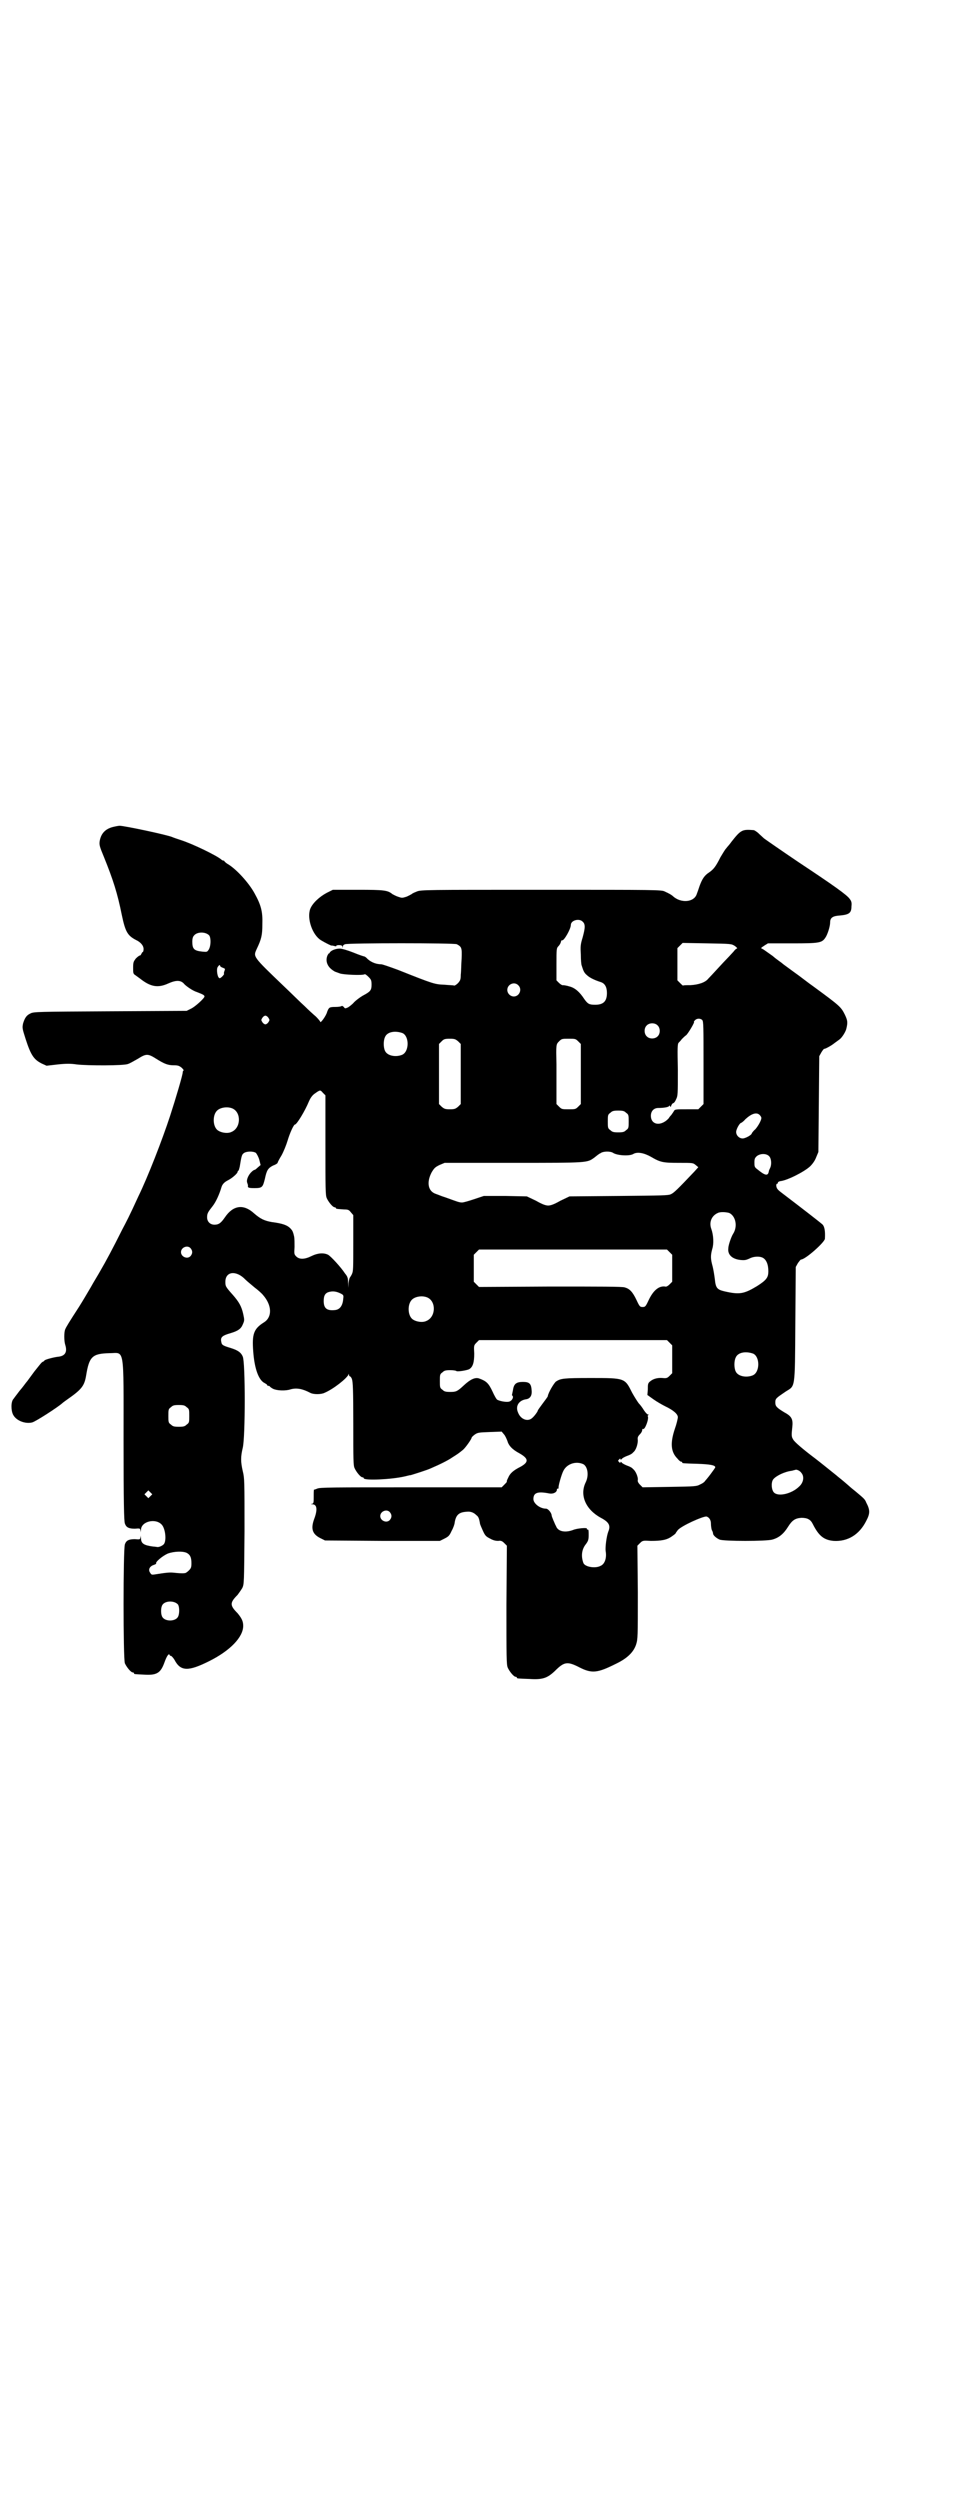 <?xml version="1.0" standalone="no"?>
<!DOCTYPE svg PUBLIC "-//W3C//DTD SVG 20010904//EN"
 "http://www.w3.org/TR/2001/REC-SVG-20010904/DTD/svg10.dtd">
<svg version="1.0" xmlns="http://www.w3.org/2000/svg"
 width="1109pt" height="2870pt" viewBox="0 0 1109 2870"
 preserveAspectRatio="xMidYMid meet">
<g transform="translate(0,2870) scale(0.5,-0.5)"
fill="#000000" stroke="none">
<path d="M263 3842 c-20 -4 -31 -15 -34 -34 -1 -8 0 -12 10 -36 21 -52 31 -83
41 -133 8 -38 13 -47 32 -57 11 -5 18 -13 18 -21 0 -4 -1 -7 -2 -7 -1 0 -2 -2
-3 -4 -1 -2 -2 -4 -4 -4 -1 0 -5 -3 -9 -7 -5 -7 -6 -8 -6 -21 0 -12 0 -14 5
-17 3 -2 8 -6 11 -8 24 -19 41 -22 65 -11 18 8 29 8 37 -2 5 -5 19 -15 29 -18
13 -5 17 -7 17 -10 0 -4 -22 -24 -31 -28 l-10 -5 -176 -1 c-166 -1 -176 -1
-183 -5 -9 -4 -13 -10 -17 -23 -2 -10 -2 -11 6 -36 12 -37 19 -47 37 -56 l11
-5 26 3 c19 2 30 2 43 0 25 -3 109 -3 118 1 4 1 14 7 23 12 19 12 23 12 42 0
19 -12 27 -15 41 -15 9 0 12 -1 18 -6 3 -3 5 -6 4 -6 -1 0 -2 -2 -2 -4 0 -6
-16 -60 -29 -100 -18 -55 -51 -140 -73 -185 -21 -46 -28 -59 -37 -76 -22 -44
-37 -72 -51 -96 -5 -9 -15 -25 -21 -36 -13 -22 -17 -29 -27 -45 -24 -37 -30
-47 -32 -52 -3 -6 -3 -27 0 -36 5 -16 0 -25 -15 -27 -11 -1 -33 -7 -33 -9 0
-1 -2 -2 -4 -3 -2 0 -10 -11 -19 -22 -9 -12 -16 -22 -17 -23 -1 -1 -4 -5 -7
-9 -3 -4 -7 -9 -8 -10 -1 -1 -4 -5 -7 -9 -3 -4 -7 -9 -9 -12 -6 -6 -6 -26 -1
-36 7 -14 28 -22 44 -18 8 2 59 35 69 44 2 2 8 6 12 9 33 23 39 31 43 55 7 43
14 50 53 51 36 0 33 21 33 -200 0 -143 1 -186 3 -191 3 -9 9 -12 23 -12 12 1
12 1 13 -5 0 -5 0 -4 1 2 0 20 34 28 48 12 8 -9 11 -35 5 -44 -3 -4 -12 -8
-16 -7 -1 0 -5 1 -9 1 -22 3 -28 7 -28 20 -1 6 -1 7 -1 2 -1 -6 -1 -6 -13 -5
-14 0 -20 -3 -23 -12 -4 -12 -4 -263 0 -273 4 -9 14 -21 18 -21 2 0 3 -1 3 -2
0 -2 0 -2 22 -3 30 -2 39 3 48 28 5 14 10 22 12 17 0 -1 1 -2 3 -2 1 0 5 -4 8
-9 14 -27 32 -27 80 -3 48 24 78 55 78 81 0 11 -4 18 -13 29 -18 18 -18 24 0
42 3 4 8 11 11 16 4 9 4 10 5 130 0 116 0 122 -4 138 -5 22 -5 33 0 54 6 25 6
196 0 209 -4 10 -12 15 -28 20 -17 5 -20 7 -21 12 -3 12 0 16 21 22 17 5 24
10 28 20 4 9 4 10 1 24 -4 18 -10 28 -24 44 -17 19 -17 20 -17 30 0 24 25 27
46 5 4 -4 14 -12 21 -18 8 -6 17 -14 20 -18 20 -23 21 -50 2 -62 -24 -15 -28
-27 -25 -67 3 -41 13 -67 27 -73 3 -2 5 -3 5 -4 0 -1 1 -2 3 -2 2 0 3 -1 3 -1
0 -1 4 -4 8 -6 9 -4 28 -5 40 -1 14 4 28 1 45 -8 7 -4 25 -4 33 0 21 9 51 33
55 42 0 2 1 2 1 0 0 -2 1 -4 2 -4 1 0 4 -3 5 -7 2 -6 3 -23 3 -102 0 -82 0
-96 3 -102 4 -9 14 -21 18 -21 2 0 3 -1 3 -2 0 -6 64 -3 94 4 5 1 11 3 14 3 7
2 39 12 47 16 21 9 39 18 49 25 11 7 13 8 24 17 6 5 20 25 20 28 0 1 3 4 7 7
7 5 10 5 35 6 l27 1 5 -6 c3 -3 6 -10 8 -15 3 -11 11 -20 28 -29 21 -12 22
-20 2 -31 -16 -8 -24 -15 -28 -25 -2 -4 -4 -8 -3 -9 0 -1 -3 -4 -6 -7 l-6 -6
-209 0 c-176 0 -210 0 -215 -3 -3 -1 -7 -3 -7 -2 -1 0 -1 -7 -1 -16 0 -14 0
-16 -4 -17 -3 0 -3 -1 1 -1 11 0 12 -13 4 -34 -8 -22 -4 -34 13 -43 l12 -6
132 -1 132 0 10 5 c10 5 12 7 17 18 4 7 7 16 7 19 3 18 10 24 28 25 9 1 16 -2
22 -8 4 -3 6 -6 8 -18 0 -3 4 -11 7 -18 5 -11 7 -13 17 -18 7 -4 13 -5 18 -5
6 1 9 0 14 -5 l6 -6 -1 -136 c0 -120 0 -137 3 -144 4 -9 14 -21 18 -21 2 0 3
-1 3 -2 0 -2 1 -2 29 -3 30 -2 41 2 58 18 22 22 29 23 58 8 28 -14 41 -12 83
9 25 12 40 26 46 44 4 13 4 16 4 120 l-1 107 6 6 c6 6 7 6 25 5 24 0 37 2 49
11 6 4 9 7 8 7 0 0 2 3 5 7 9 10 58 32 66 31 6 -2 10 -8 10 -16 0 -5 1 -12 2
-15 2 -3 3 -7 3 -9 1 -4 8 -10 15 -13 10 -4 107 -4 121 0 15 4 26 13 36 29 10
16 17 20 31 21 14 0 21 -4 26 -14 14 -28 26 -37 48 -39 32 -2 59 14 75 46 9
17 9 25 0 42 -3 8 -6 10 -25 26 -5 4 -10 8 -11 9 -1 1 -8 7 -15 13 -7 6 -15
12 -17 14 -20 16 -36 29 -49 39 -28 21 -49 39 -51 44 -4 6 -4 10 -2 28 2 18
-1 25 -18 34 -18 11 -21 14 -21 23 0 9 2 10 24 25 22 14 21 3 22 155 l1 131 5
9 c3 4 6 8 7 8 10 0 55 40 55 48 1 18 -1 27 -5 32 -4 4 -48 38 -94 73 -4 3 -9
7 -10 9 -3 3 -4 12 -1 12 1 0 2 1 2 3 0 1 2 2 5 3 15 1 55 21 69 34 6 6 11 13
14 21 l5 12 1 110 1 110 5 9 c3 5 6 8 6 8 0 -2 17 7 24 13 3 2 8 6 11 8 6 4
14 17 16 24 4 16 3 20 -3 33 -9 18 -11 20 -71 64 -13 9 -33 25 -46 34 -12 9
-25 18 -27 20 -2 2 -13 9 -22 17 -10 7 -21 15 -23 16 -5 2 -5 2 4 8 l8 5 56 0
c62 0 68 1 76 13 5 7 11 26 11 35 0 11 6 15 23 16 21 2 26 6 26 21 1 8 0 12
-4 17 -6 9 -37 31 -117 84 -40 27 -76 52 -80 55 -3 3 -10 9 -14 13 -4 3 -8 6
-10 6 -26 2 -29 1 -51 -27 -4 -6 -10 -12 -12 -15 -3 -3 -8 -12 -13 -20 -11
-22 -16 -28 -26 -35 -11 -7 -16 -15 -22 -31 -2 -6 -5 -15 -7 -20 -7 -18 -36
-20 -54 -4 -3 3 -8 6 -19 11 -7 4 -21 4 -284 4 -264 0 -277 0 -286 -4 -5 -2
-10 -4 -12 -6 -2 -1 -7 -4 -12 -6 -10 -3 -10 -3 -19 0 -6 2 -11 5 -13 6 -11 9
-19 10 -79 10 l-58 0 -14 -7 c-17 -9 -33 -24 -38 -37 -8 -22 5 -60 25 -72 10
-6 24 -13 24 -12 0 0 3 0 6 -1 4 -1 6 -1 5 0 -1 1 2 2 6 2 5 0 7 -1 8 -3 0 -4
1 -4 1 0 0 2 2 4 5 5 8 3 252 3 257 0 11 -6 12 -8 11 -33 -1 -13 -1 -30 -2
-37 0 -11 -1 -13 -6 -19 -3 -3 -7 -6 -9 -6 -2 1 -12 1 -22 2 -23 1 -24 1 -107
34 -19 7 -36 13 -39 13 -13 0 -26 6 -34 15 -1 1 -4 3 -5 3 -1 0 -13 4 -25 9
-13 5 -26 9 -31 9 -9 0 -20 -4 -23 -9 -1 -2 -2 -3 -2 -2 0 1 -1 -1 -3 -4 -5
-11 -2 -22 6 -30 4 -4 9 -7 11 -8 3 -1 8 -3 11 -4 7 -3 53 -5 57 -2 1 1 5 -2
9 -6 6 -6 7 -8 7 -18 0 -13 -3 -16 -20 -25 -7 -4 -16 -11 -20 -15 -4 -5 -11
-10 -14 -12 -7 -3 -7 -3 -10 1 -2 2 -4 3 -5 2 -1 -1 -7 -2 -14 -2 -14 0 -15
-1 -19 -11 -2 -9 -16 -28 -16 -23 0 1 -5 7 -10 12 -6 5 -18 16 -26 24 -9 8
-30 29 -48 46 -72 69 -70 67 -62 85 11 23 13 32 13 57 1 29 -3 44 -18 71 -13
24 -43 57 -63 68 -3 2 -6 5 -6 5 0 1 -1 2 -2 2 -2 0 -4 1 -6 3 -11 9 -64 35
-92 44 -9 3 -18 6 -20 7 -11 5 -110 26 -121 26 -2 0 -8 -1 -12 -2z m1076 -218
c7 -6 6 -15 0 -37 -5 -16 -5 -21 -4 -39 0 -12 1 -23 2 -25 4 -13 6 -17 12 -22
6 -6 19 -12 32 -16 9 -3 14 -11 14 -25 0 -19 -8 -27 -27 -27 -14 0 -17 2 -25
13 -11 17 -22 26 -34 29 -6 2 -13 3 -15 3 -1 -1 -6 2 -9 5 l-6 6 0 37 c0 36 0
37 5 42 2 2 5 7 5 9 1 3 2 5 3 4 4 -2 20 26 20 35 0 11 19 16 27 8z m-858 -32
c4 -6 4 -23 -1 -32 -4 -6 -4 -6 -15 -5 -19 2 -23 6 -23 23 0 6 1 11 4 14 7 9
27 9 35 0z m1208 -24 c4 -3 6 -5 5 -6 -2 0 -5 -3 -8 -7 -3 -3 -9 -10 -14 -15
-9 -9 -36 -39 -44 -47 -7 -9 -23 -14 -41 -15 -9 0 -16 0 -17 -1 -1 0 -4 3 -7
6 l-6 6 0 37 0 37 6 6 6 6 56 -1 c56 -1 56 -1 64 -6z m-1183 -46 c0 -1 3 -3 6
-4 5 -2 6 -2 4 -7 -1 -3 -2 -6 -1 -7 1 -1 -7 -10 -10 -10 -5 0 -8 19 -5 25 3
5 6 7 6 3z m685 -44 c10 -9 3 -26 -10 -26 -8 0 -15 7 -15 15 0 13 16 20 25 11z
m-574 -75 c3 -5 3 -5 0 -10 -2 -3 -5 -5 -7 -5 -2 0 -5 2 -7 5 -3 5 -3 5 0 10
2 3 5 5 7 5 2 0 5 -2 7 -5z m997 -5 c3 -3 3 -16 3 -98 l0 -95 -6 -6 -6 -6 -27
0 c-24 0 -27 0 -29 -4 -1 -2 -4 -6 -6 -9 -3 -3 -5 -6 -5 -6 0 -1 -4 -5 -8 -8
-17 -12 -34 -6 -34 12 0 11 7 18 17 18 13 0 25 2 25 5 0 1 1 1 2 -1 1 -2 2 -2
3 2 1 2 2 4 4 5 2 0 5 4 7 9 4 8 4 11 4 67 -1 51 -1 60 2 63 2 2 5 5 7 8 3 3
7 7 10 9 4 3 21 31 18 31 -1 0 1 2 3 4 4 4 12 4 16 0z m-103 -12 c7 -6 7 -19
1 -25 -6 -7 -19 -7 -25 -1 -7 6 -7 19 -1 25 6 7 19 7 25 1z m-586 -18 c16 -7
16 -43 -1 -50 -15 -6 -34 -2 -39 9 -4 8 -4 24 0 32 5 12 23 15 40 9z m128 -19
l6 -6 0 -69 0 -69 -6 -6 c-6 -5 -8 -6 -19 -6 -11 0 -13 1 -19 6 l-6 6 0 69 0
69 6 6 c5 5 7 6 19 6 11 0 13 -1 19 -6z m276 0 l6 -6 0 -69 0 -69 -6 -6 c-6
-6 -7 -6 -22 -6 -15 0 -16 0 -22 6 l-6 6 0 34 c0 18 0 44 0 57 -1 46 -1 46 6
53 6 6 7 6 22 6 15 0 16 0 22 -6z m-581 -238 c0 -100 0 -115 3 -122 4 -9 14
-21 18 -21 2 0 3 -1 3 -2 0 -2 6 -2 19 -3 9 0 11 -1 15 -6 l6 -7 0 -64 c0 -57
0 -65 -3 -71 -2 -5 -5 -8 -5 -9 -1 -1 -2 -6 -3 -12 l0 -11 -1 12 c0 10 -1 14
-7 21 -9 14 -33 40 -39 43 -10 5 -24 4 -38 -3 -16 -8 -28 -8 -35 -1 -5 5 -5 6
-4 22 0 9 0 19 -1 24 -1 4 -2 9 -3 10 0 2 -3 6 -6 9 -7 7 -18 11 -42 14 -17 3
-26 7 -41 20 -24 22 -48 19 -67 -9 -9 -13 -14 -17 -24 -17 -10 0 -17 7 -17 17
0 9 2 12 13 26 7 9 15 26 20 43 2 7 7 12 15 16 10 5 22 16 22 19 0 1 1 3 2 3
1 1 2 5 3 9 4 25 5 28 9 31 6 5 22 5 28 1 2 -2 6 -9 8 -16 l3 -12 -7 -6 c-3
-3 -7 -6 -7 -5 0 0 -3 -1 -6 -4 -8 -7 -13 -19 -11 -25 1 -3 2 -6 2 -7 -1 -5 1
-6 15 -6 18 0 19 2 24 22 4 19 7 24 19 30 6 2 10 5 10 6 0 1 4 9 9 17 5 9 11
24 14 34 5 17 14 37 17 37 4 0 23 31 32 53 3 7 7 13 12 17 14 10 14 10 20 3
l6 -6 0 -114z m-214 84 c21 -9 20 -45 -2 -54 -10 -5 -28 -1 -34 6 -9 10 -9 32
0 42 7 8 24 11 36 6z m905 -10 c6 -4 6 -6 6 -20 0 -14 0 -16 -6 -20 -4 -4 -7
-5 -18 -5 -11 0 -14 1 -18 5 -6 4 -6 6 -6 20 0 14 0 16 6 20 4 4 7 5 18 5 11
0 14 -1 18 -5z m307 -5 c2 -2 4 -5 4 -7 0 -5 -7 -18 -14 -26 -5 -4 -8 -9 -8
-9 0 -4 -15 -12 -21 -12 -8 0 -15 7 -15 15 0 6 8 21 12 21 0 0 5 3 9 8 14 13
26 17 33 10z m-337 -87 c9 -6 36 -8 46 -3 9 6 25 3 41 -6 22 -13 28 -14 65
-14 32 0 32 0 38 -5 l6 -5 -9 -10 c-38 -40 -47 -49 -54 -52 -6 -3 -20 -3 -120
-4 l-113 -1 -21 -10 c-14 -8 -22 -11 -28 -11 -6 0 -14 3 -28 11 l-21 10 -49 1
-50 0 -21 -7 c-12 -4 -25 -8 -29 -8 -7 0 -11 2 -39 12 -7 2 -16 6 -22 8 -17 6
-21 26 -9 49 6 10 8 12 18 17 l12 5 157 0 c174 0 170 0 187 12 5 4 11 9 14 10
6 5 23 5 29 1z m359 -8 c5 -5 6 -19 2 -27 -1 -2 -3 -6 -3 -8 -2 -11 -9 -9 -26
5 -7 5 -7 7 -7 16 0 8 1 10 5 14 8 7 23 7 29 0z m-92 -130 c15 -7 20 -31 9
-48 -4 -6 -11 -26 -11 -33 -2 -15 9 -25 28 -27 10 -1 13 0 20 3 11 6 26 6 33
1 7 -5 11 -15 11 -30 0 -14 -4 -20 -26 -34 -30 -18 -40 -20 -75 -12 -17 4 -20
8 -22 28 -1 8 -3 21 -5 29 -5 18 -5 25 -1 40 4 12 3 32 -2 46 -6 16 1 31 15
37 6 3 19 2 26 0z m-1238 -81 c5 -6 5 -12 0 -18 -7 -8 -22 -2 -22 9 0 11 15
17 22 9z m1101 -9 l6 -6 0 -31 0 -31 -6 -6 c-4 -4 -8 -6 -10 -5 -14 2 -27 -8
-38 -31 -7 -15 -8 -16 -14 -16 -6 0 -7 1 -14 16 -9 19 -16 26 -27 29 -5 2 -58
2 -171 2 l-164 -1 -6 6 -6 6 0 31 0 31 6 6 6 6 216 0 216 0 6 -6z m-756 -95
c6 -3 7 -4 6 -11 -1 -17 -8 -26 -19 -27 -19 -2 -26 4 -26 21 0 13 4 19 14 21
9 2 17 0 25 -4z m199 -9 c21 -9 20 -45 -2 -54 -10 -5 -28 -1 -34 6 -9 10 -9
32 0 42 7 8 24 11 36 6z m557 -104 l6 -6 0 -32 0 -32 -6 -6 c-5 -5 -7 -6 -16
-5 -12 1 -22 -2 -29 -8 -5 -4 -5 -7 -5 -18 l-1 -13 14 -10 c7 -5 19 -12 27
-16 19 -9 29 -18 29 -25 0 -3 -3 -16 -7 -27 -11 -33 -9 -53 6 -68 3 -4 7 -7 8
-7 2 0 3 -1 3 -2 0 -2 2 -2 35 -3 28 -1 41 -3 41 -8 0 -1 -5 -8 -11 -16 -6 -8
-12 -15 -13 -16 0 -1 -5 -5 -10 -7 -9 -5 -11 -5 -71 -6 l-62 -1 -6 6 c-4 4 -6
8 -5 11 1 6 -5 21 -11 25 -2 3 -8 6 -14 8 -5 2 -11 5 -12 7 -2 2 -3 2 -3 0 0
-2 -1 -1 -3 1 -3 3 -3 3 0 6 2 2 3 3 3 1 0 -2 1 -2 3 0 1 2 7 5 12 7 6 2 12 5
14 8 7 5 11 19 11 28 -1 6 0 9 5 14 3 3 5 7 5 9 0 2 1 4 2 3 4 -3 14 23 11 29
-1 1 0 2 1 3 2 0 2 1 0 1 -2 0 -6 4 -10 10 -3 5 -8 12 -12 16 -3 4 -10 15 -15
24 -17 34 -16 34 -95 34 -63 0 -69 -1 -80 -8 -5 -4 -18 -26 -19 -34 0 -1 -6
-9 -12 -17 -6 -8 -11 -15 -11 -16 0 -2 -8 -13 -13 -17 -10 -9 -26 -3 -32 12
-7 15 1 28 17 31 10 1 15 8 14 20 -1 16 -5 20 -20 20 -15 0 -21 -4 -23 -19 -1
-5 -2 -9 -2 -10 -1 0 0 -2 1 -3 3 -3 -1 -11 -7 -13 -5 -2 -20 0 -28 4 -2 1 -7
10 -11 19 -9 19 -14 24 -31 30 -9 3 -20 -2 -35 -16 -15 -14 -18 -15 -31 -15
-11 0 -14 1 -18 5 -6 4 -6 6 -6 20 0 14 0 16 6 20 4 4 7 5 18 5 7 0 13 -1 14
-2 1 -2 22 1 29 4 9 5 12 16 12 36 -1 18 -1 19 5 25 l6 6 216 0 216 0 6 -6z
m192 -25 c16 -7 16 -43 -1 -50 -15 -6 -34 -2 -39 9 -4 8 -4 24 0 32 5 12 23
15 40 9z m-1302 -123 c6 -4 6 -6 6 -20 0 -14 0 -16 -6 -20 -4 -4 -7 -5 -18 -5
-11 0 -14 1 -18 5 -6 4 -6 6 -6 20 0 14 0 16 6 20 4 4 7 5 18 5 11 0 14 -1 18
-5z m912 -131 c10 -6 13 -26 5 -42 -14 -29 0 -62 35 -81 19 -10 23 -18 17 -32
-4 -11 -7 -35 -6 -44 3 -16 -2 -30 -11 -34 -12 -7 -36 -3 -40 6 -6 16 -4 32 6
44 5 7 6 10 6 20 0 10 0 13 -2 13 -2 0 -3 1 -2 2 2 3 -23 1 -32 -3 -19 -7 -35
-3 -39 9 -2 3 -4 9 -6 13 -2 5 -4 10 -4 11 0 6 -8 16 -13 16 -14 0 -29 12 -29
22 0 15 10 18 36 13 10 -2 19 3 18 10 0 0 1 1 2 1 2 0 2 1 2 1 -2 2 7 33 11
40 8 16 29 23 46 15z m501 -20 c7 -8 5 -22 -5 -31 -17 -17 -48 -24 -58 -14 -6
6 -7 23 -2 30 6 8 26 18 43 20 4 1 7 2 8 2 2 2 11 -2 14 -7z m-1496 -53 l-5
-5 -4 4 -5 5 4 4 5 5 4 -4 5 -5 -4 -4z m550 -37 c5 -6 5 -12 0 -18 -7 -8 -22
-2 -22 9 0 11 15 17 22 9z m-466 -94 c7 -4 10 -10 10 -23 0 -10 -1 -12 -6 -17
-3 -3 -7 -6 -9 -6 -7 -1 -16 0 -26 1 -9 1 -18 0 -43 -4 -7 -1 -8 -1 -11 4 -5
7 -1 15 9 18 3 1 6 3 5 3 -3 3 15 18 27 23 14 5 35 6 44 1z m-21 -118 c4 -6 4
-24 -1 -30 -7 -9 -27 -9 -34 0 -5 6 -5 24 0 30 7 9 27 9 35 0z"/>
</g>
</svg>
